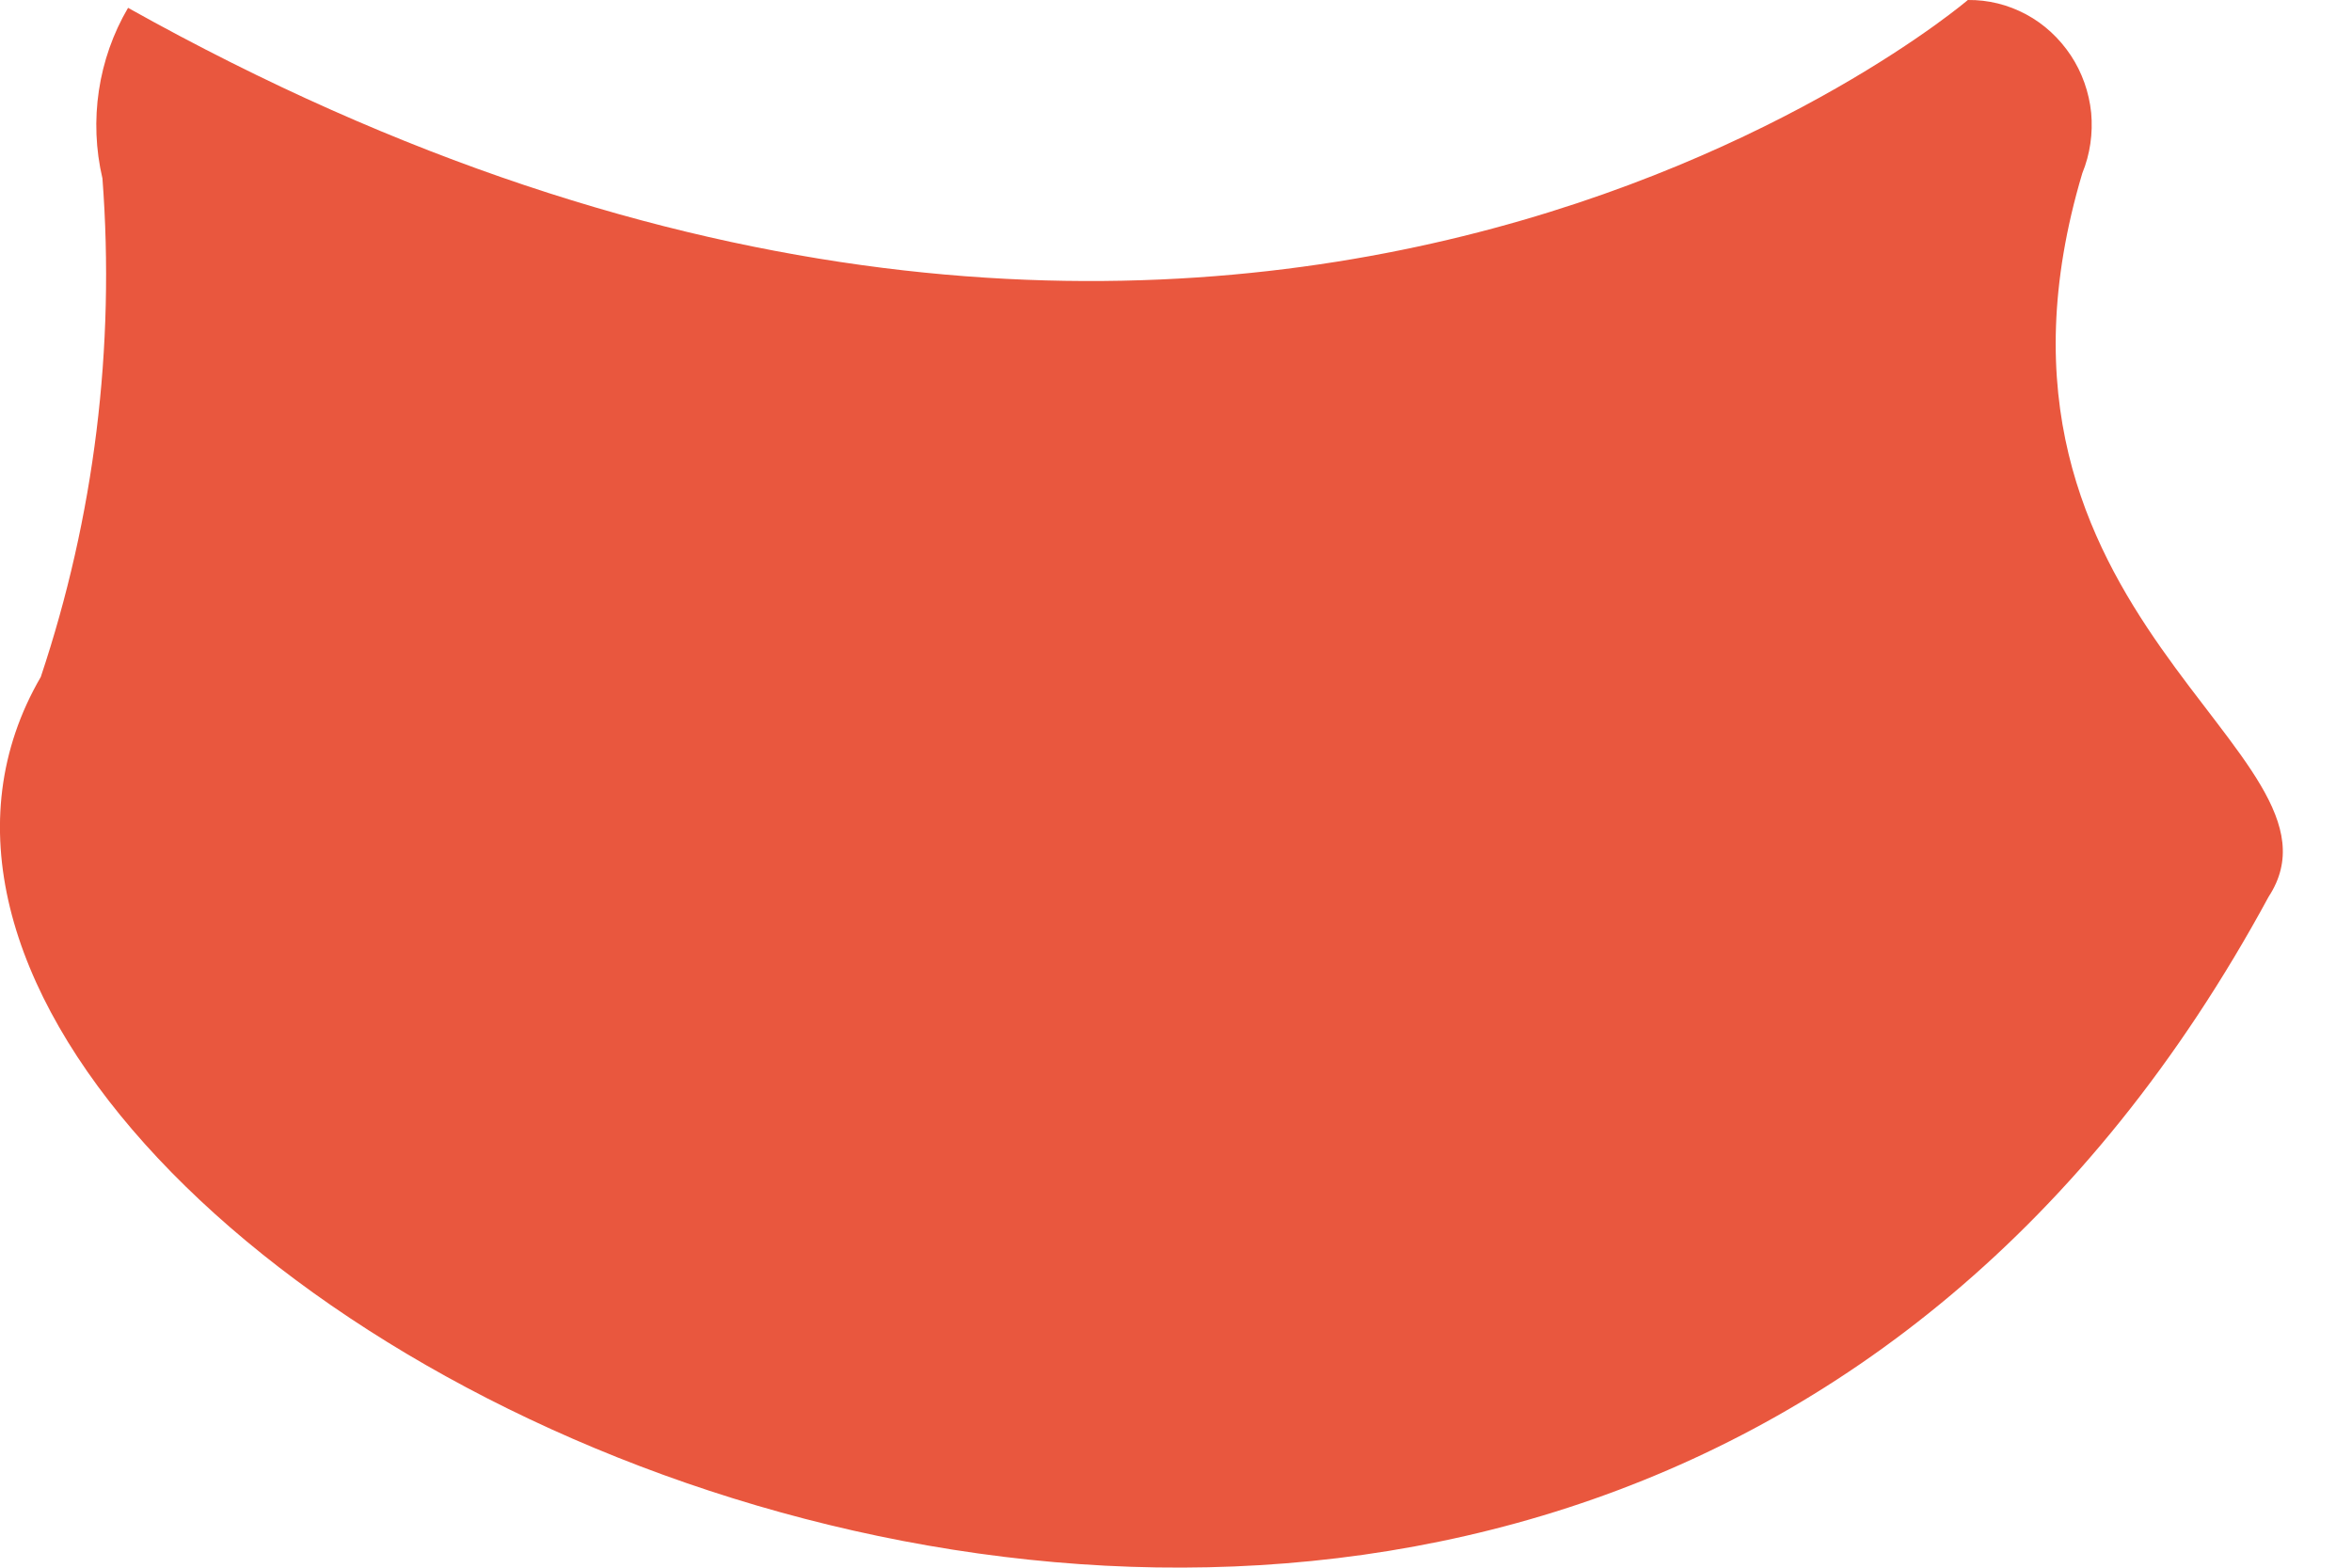 <svg width="9" height="6" viewBox="0 0 9 6" fill="none" xmlns="http://www.w3.org/2000/svg">
<path fill-rule="evenodd" clip-rule="evenodd" d="M0.49 0.03C0.375 0.226 0.34 0.461 0.392 0.683C0.441 1.329 0.361 1.978 0.156 2.591C-1.134 4.811 5.911 8.547 8.681 3.432C9.043 2.878 7.459 2.37 7.968 0.663C7.998 0.59 8.009 0.51 8.002 0.432C7.994 0.353 7.967 0.277 7.924 0.212C7.88 0.146 7.822 0.092 7.753 0.055C7.684 0.018 7.608 -0.001 7.53 1.61534e-05C7.53 1.61534e-05 4.726 2.4 0.49 0.03Z" fill="#E9573E"/>
</svg>

